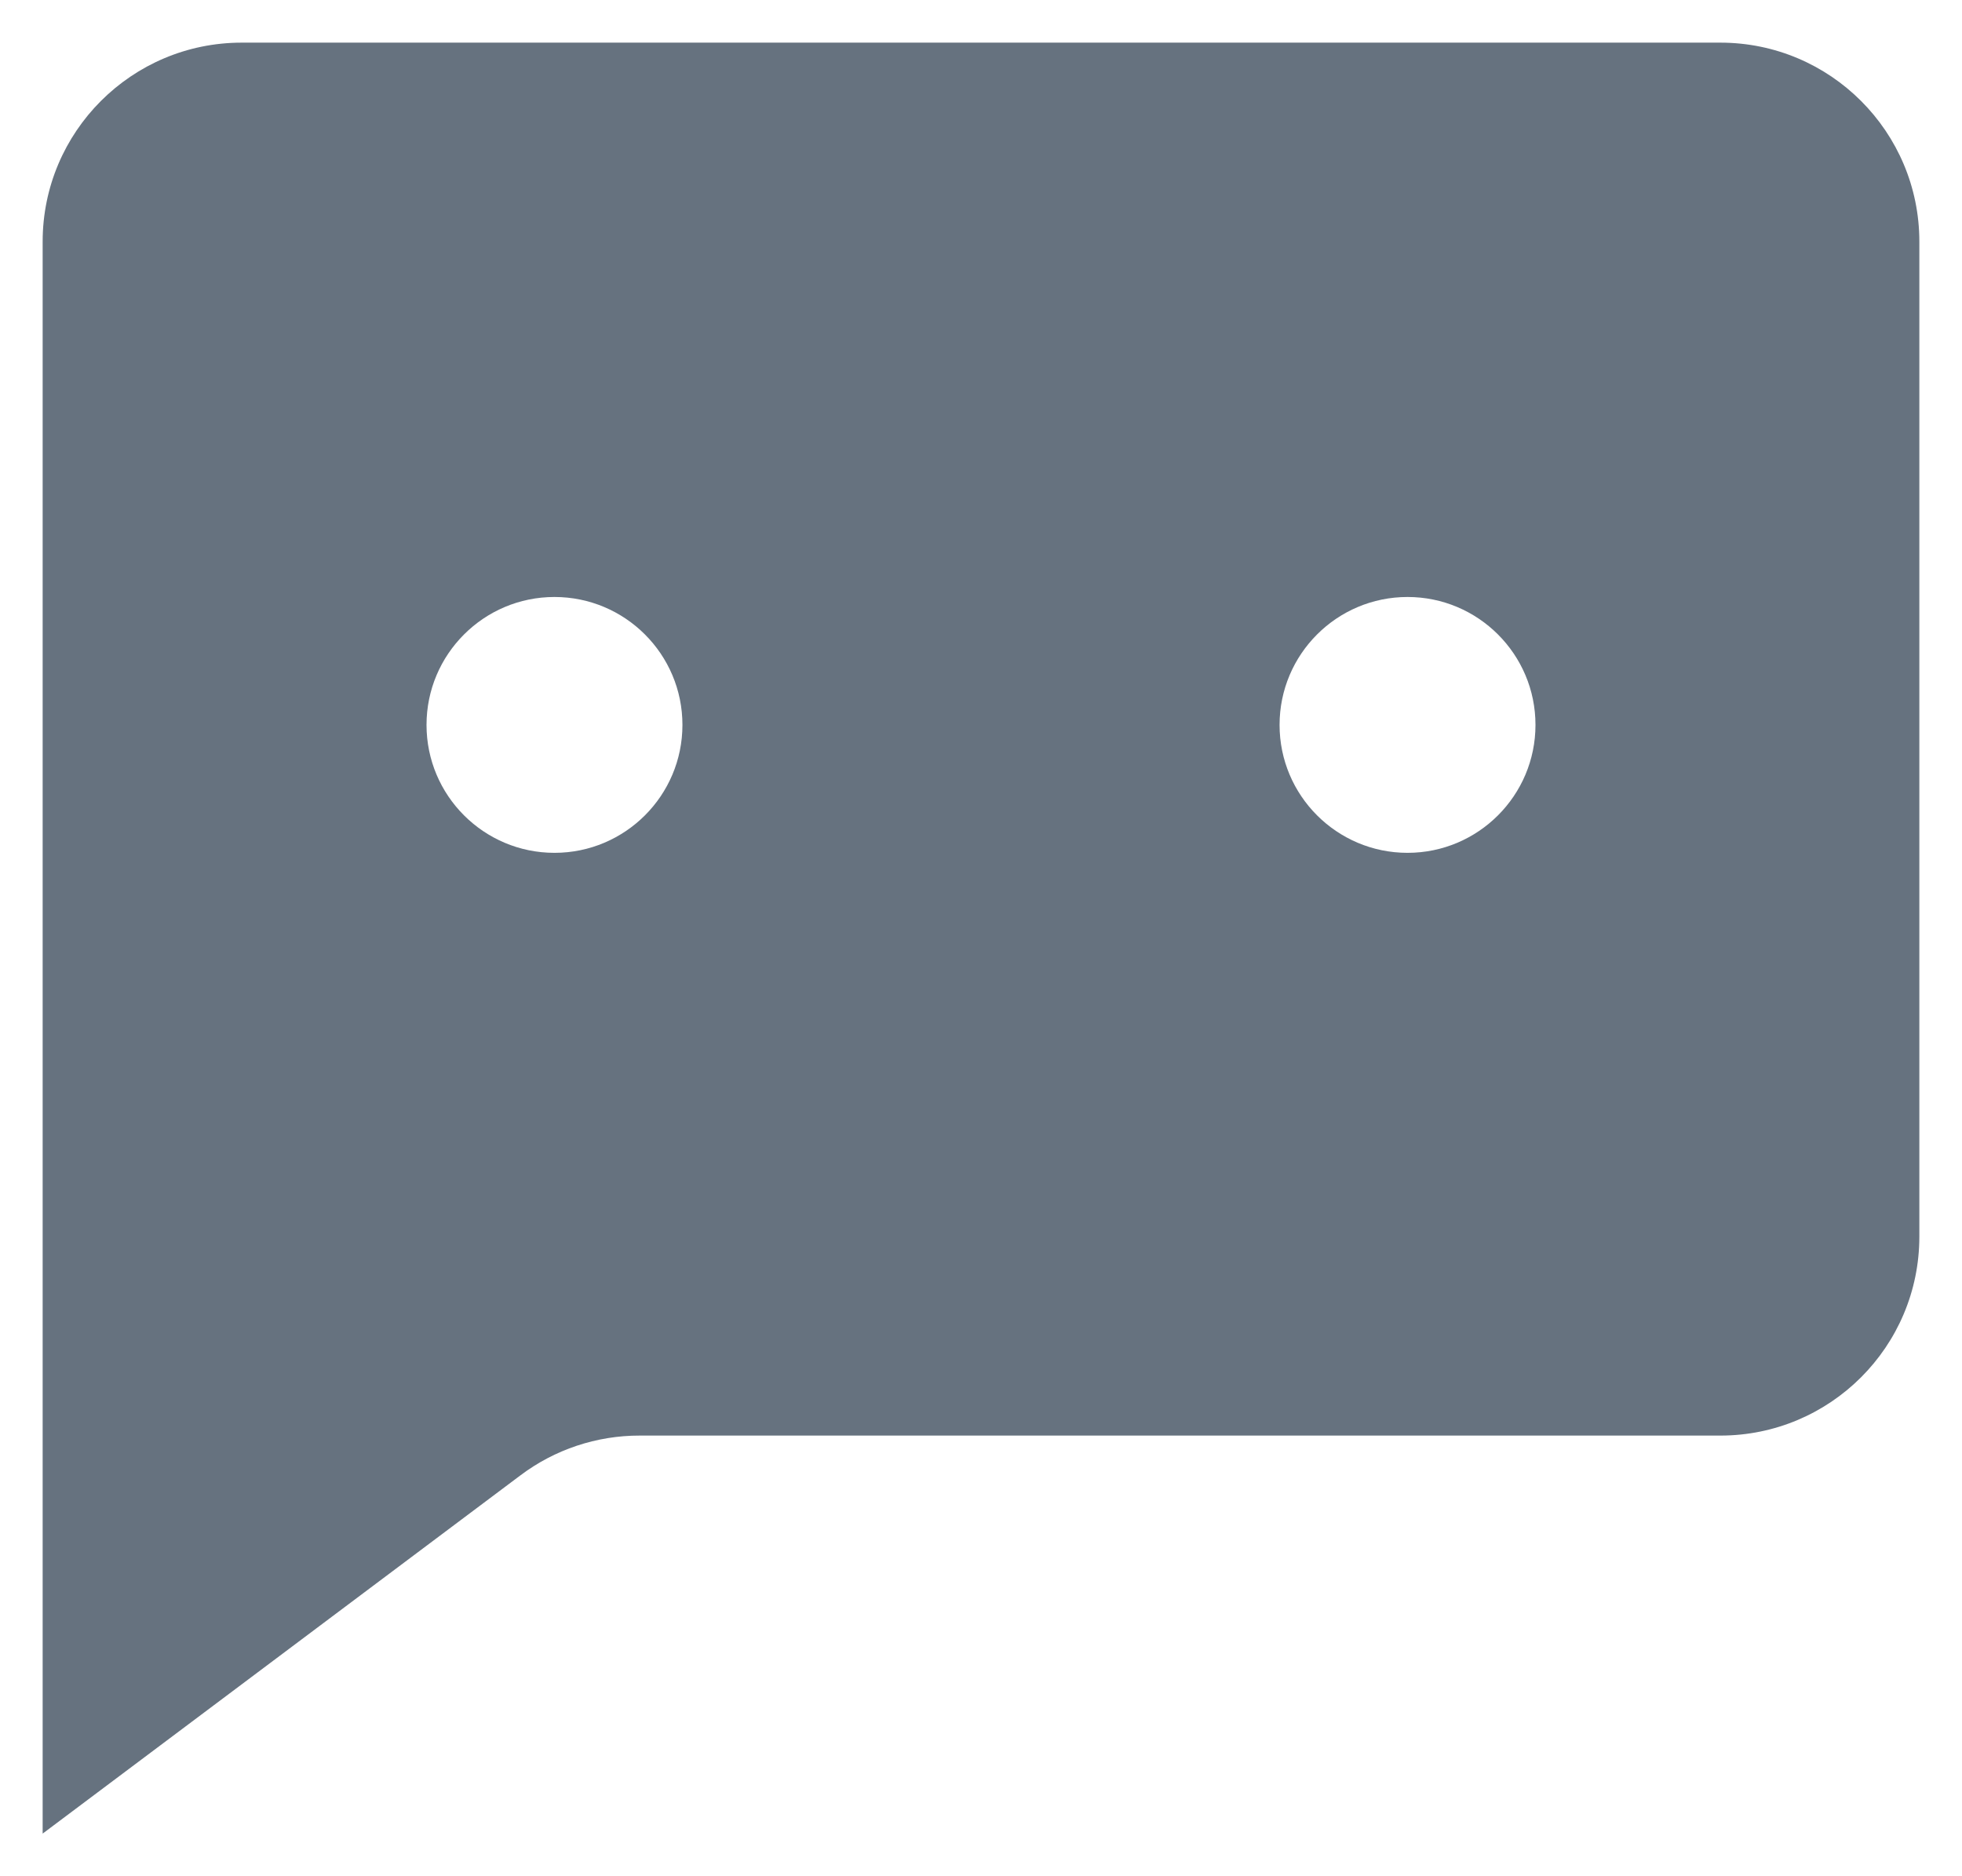 <svg width="23" height="22" viewBox="0 0 23 22" fill="none" xmlns="http://www.w3.org/2000/svg">
<path fillRule="evenodd" clip-rule="evenodd" d="M0.5 21.5V2.833C0.5 1.545 1.545 0.5 2.833 0.5H20.167C21.455 0.5 22.5 1.545 22.5 2.833V14.5C22.5 15.789 21.455 16.833 20.167 16.833H7.5C6.995 16.832 6.503 16.996 6.1 17.3L0.5 21.5ZM6.5 10C7.328 10 8 9.328 8 8.5C8 7.672 7.328 7 6.5 7C5.672 7 5 7.672 5 8.5C5 9.328 5.672 10 6.5 10ZM13 8.5C13 9.328 12.328 10 11.5 10C10.672 10 10 9.328 10 8.5C10 7.672 10.672 7 11.5 7C12.328 7 13 7.672 13 8.5ZM16.5 10C17.328 10 18 9.328 18 8.5C18 7.672 17.328 7 16.5 7C15.672 7 15 7.672 15 8.5C15 9.328 15.672 10 16.5 10Z" fill="#00142A" fill-opacity="0.6"/>
</svg>
